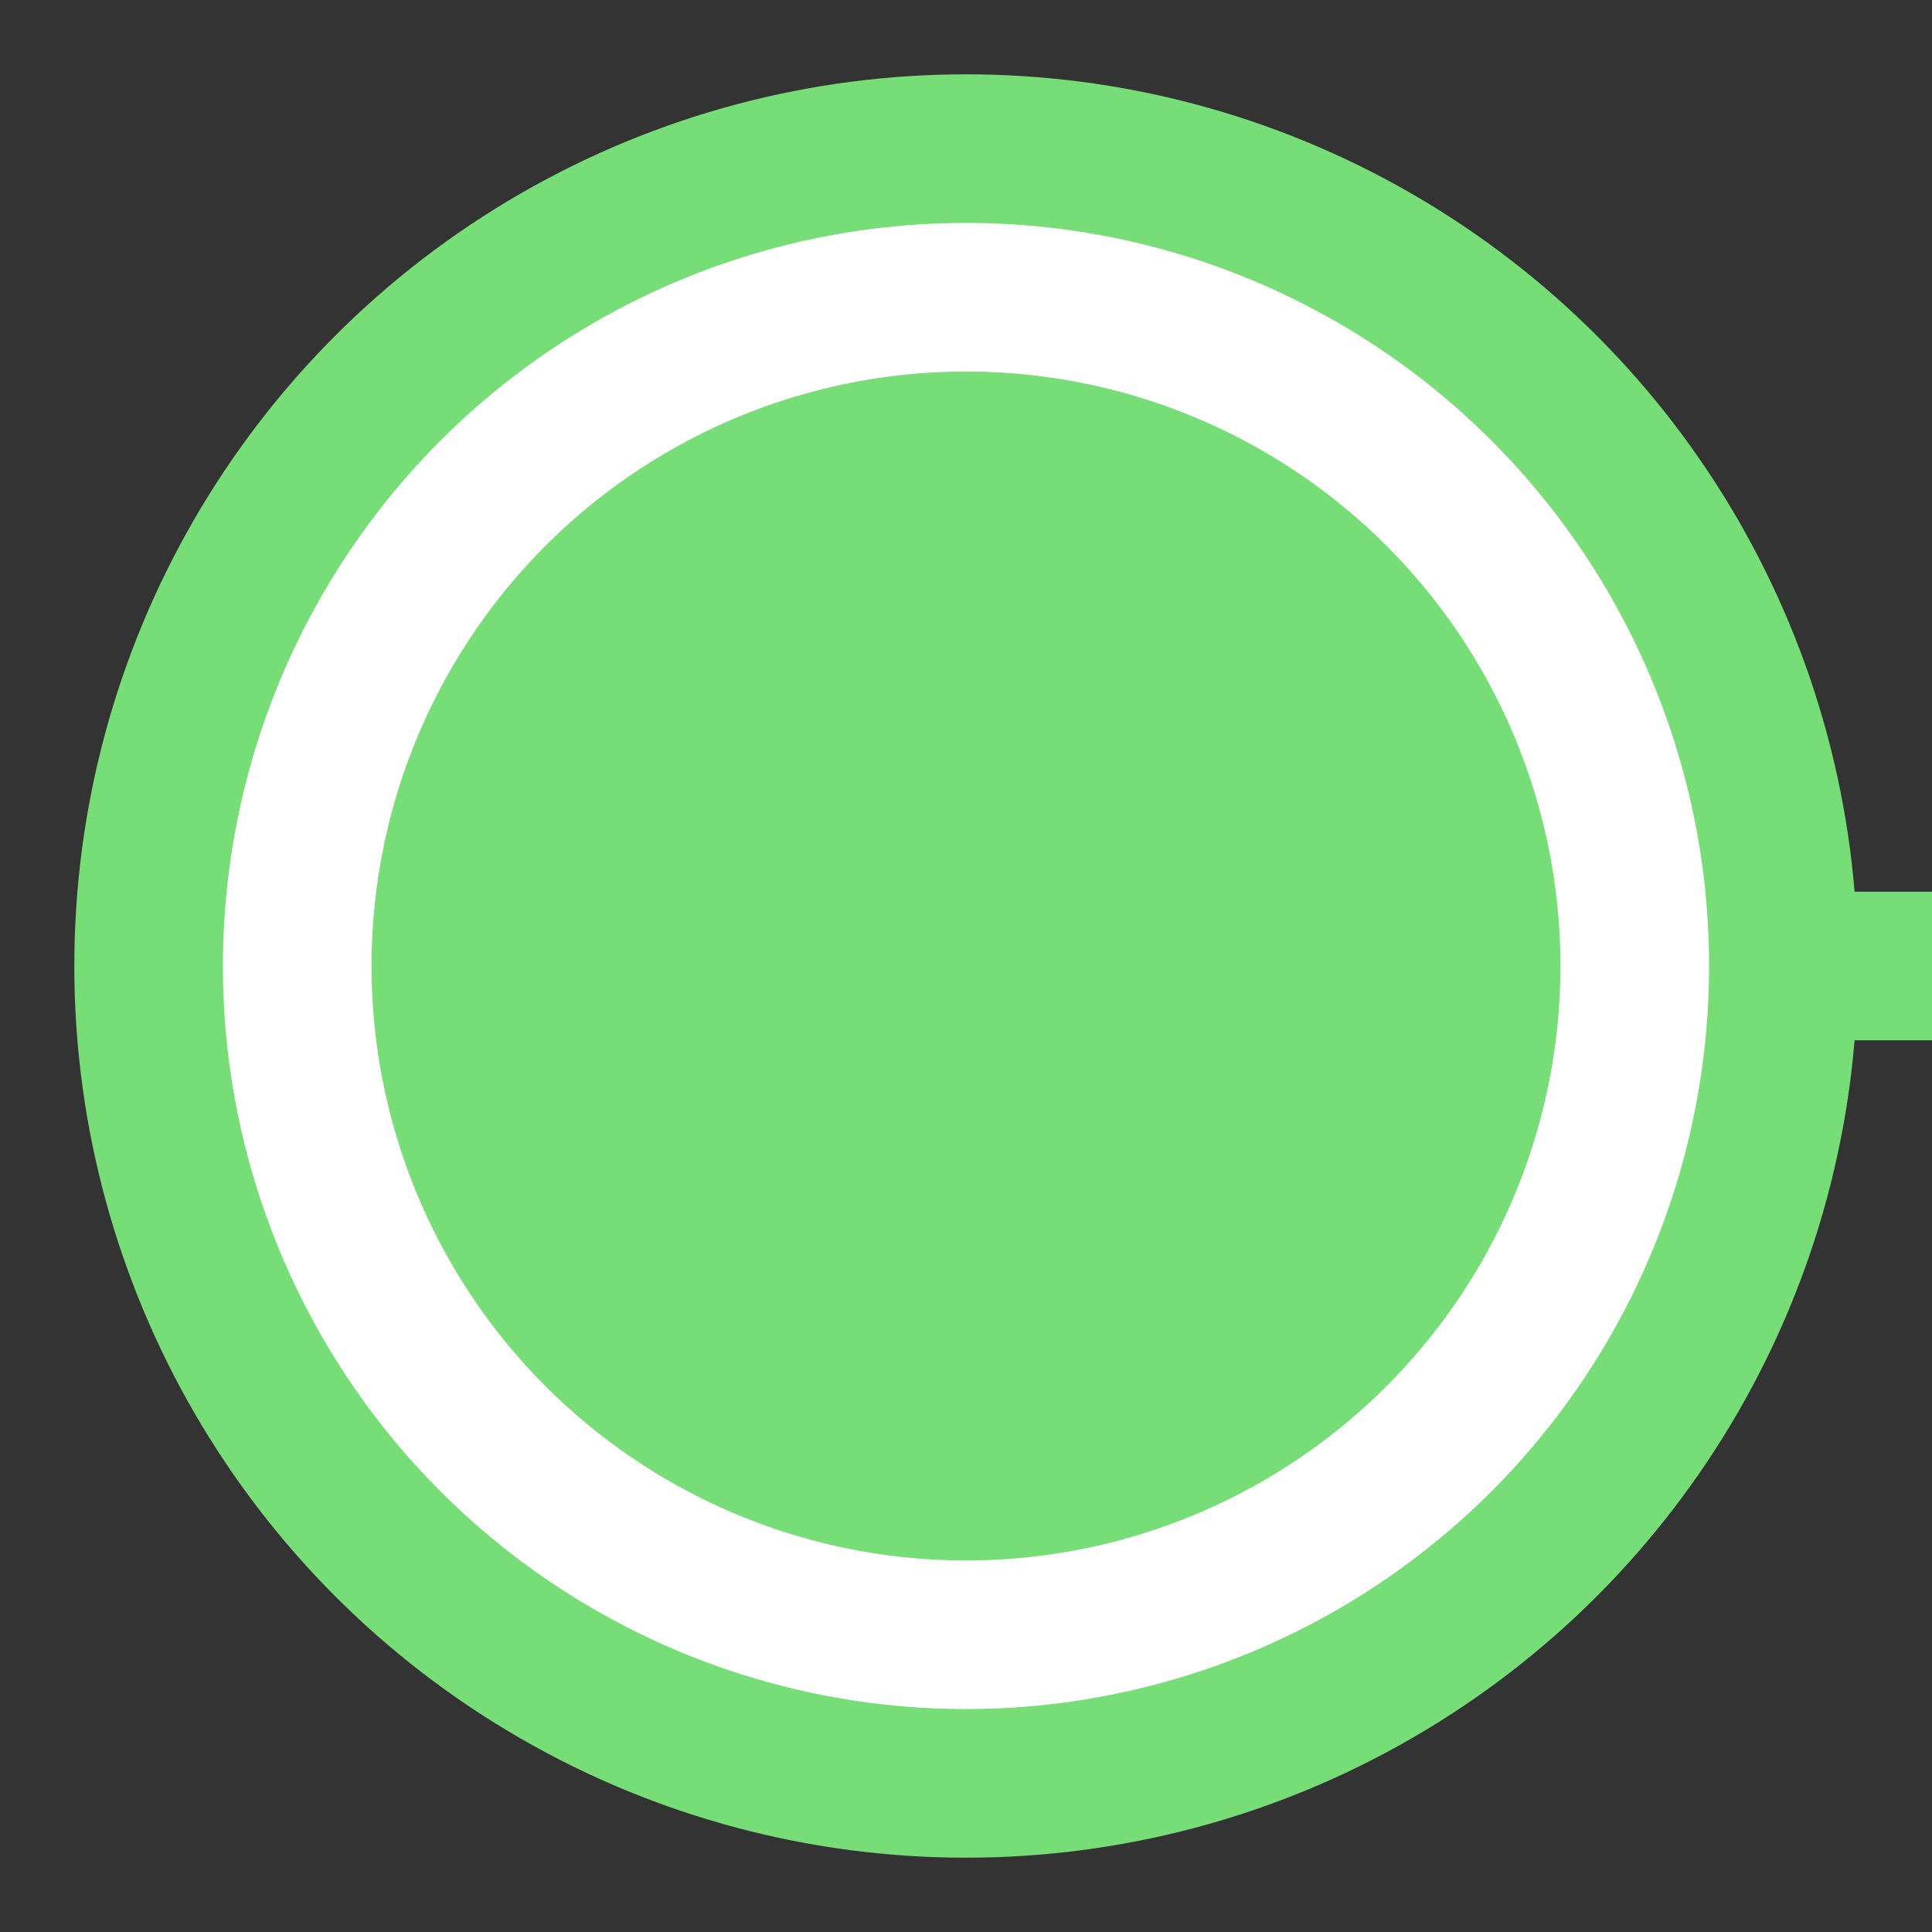 <?xml version="1.0" encoding="UTF-8" standalone="no"?>
<svg width="26px" height="26px" viewBox="0 0 26 26" version="1.1" xmlns="http://www.w3.org/2000/svg" xmlns:xlink="http://www.w3.org/1999/xlink">
    <rect x="0" y="0" width="26" height="26" fill="#333333" stroke="none"/>
    <!-- Generator: Sketch 42 (36781) - http://www.bohemiancoding.com/sketch -->
    <title>green_green_right</title>
    <desc>Created with Sketch.</desc>
    <defs></defs>
    <g id="Page-1" stroke="none" stroke-width="1" fill="none" fill-rule="evenodd">
        <g id="green_green_right" fill="#77DD77">
            <g id="Group" transform="translate(1, 1)">
                <rect id="Rectangle-2" x="14" y="11" width="11" height="2"></rect>
                <circle id="Oval" cx="12" cy="12" r="12"></circle>
                <circle id="Oval" stroke="#FFFFFF" stroke-width="2" cx="12" cy="12" r="9"></circle>
            </g>
        </g>
    </g>
</svg>